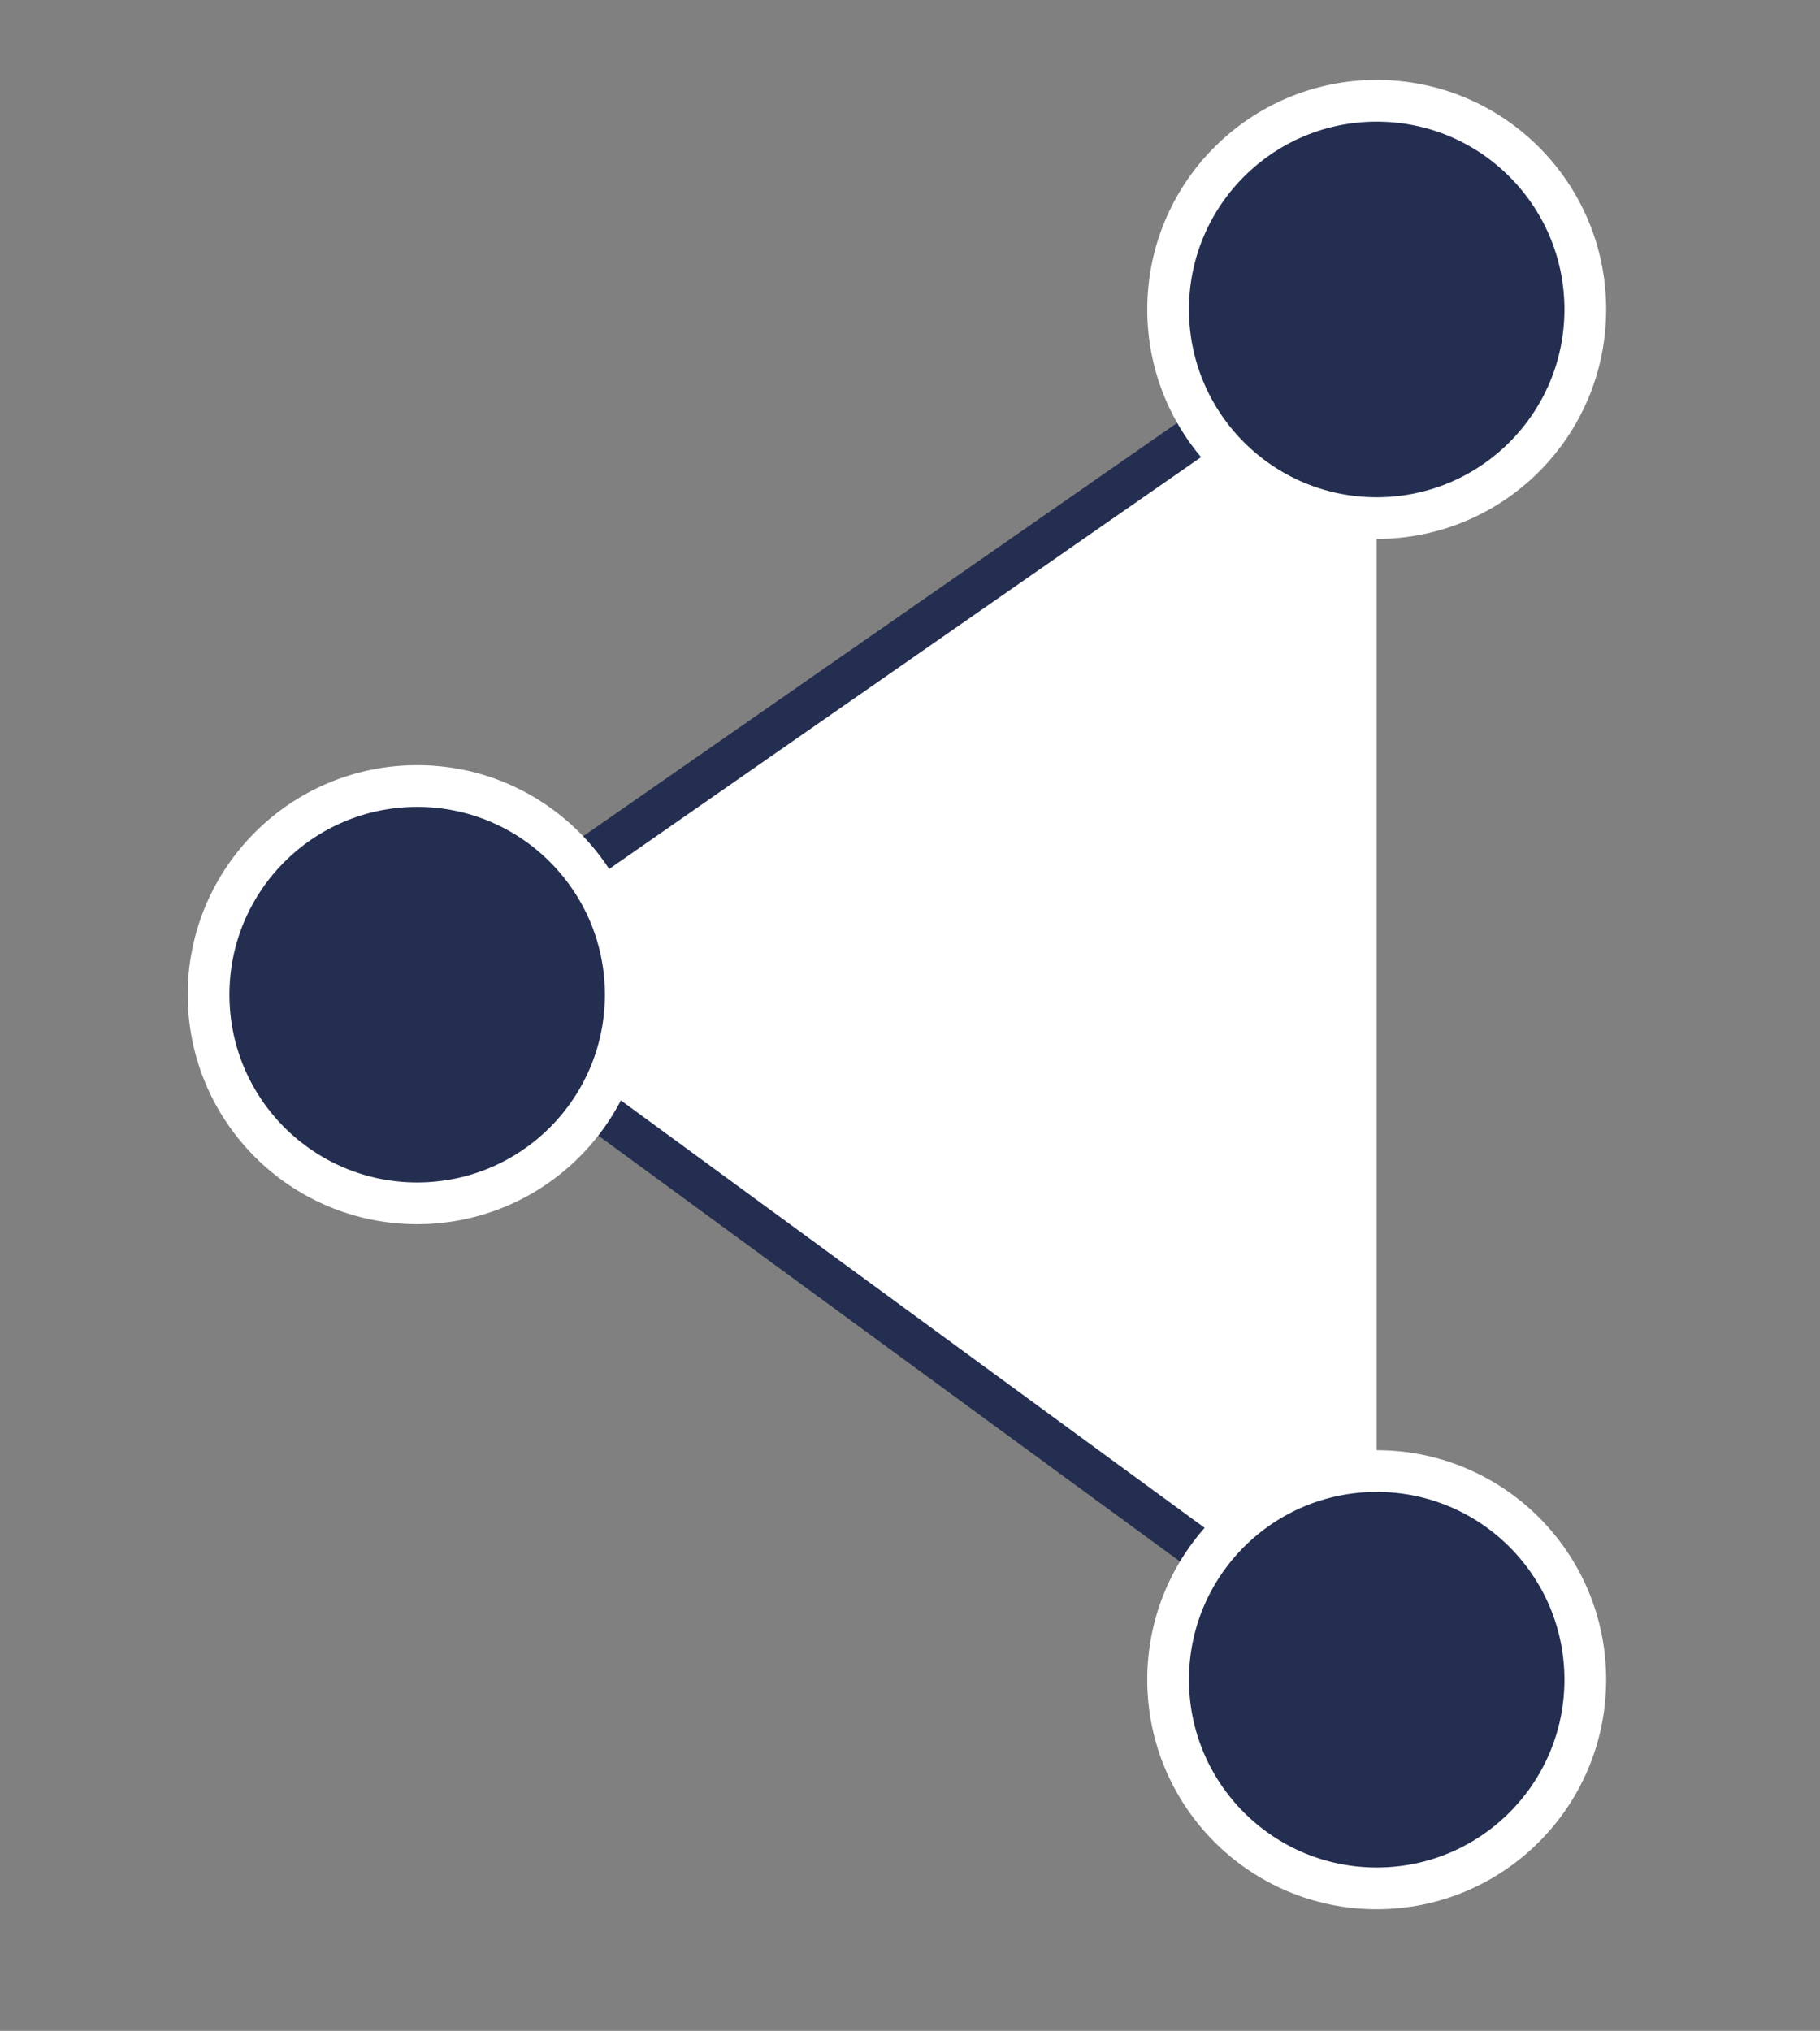 <svg id="Layer_1" data-name="Layer 1" xmlns="http://www.w3.org/2000/svg" viewBox="0 0 87.25 97.33"><rect x="0" y="0" width="87.25" height="97.33" fill="#808080" stroke="none"/><defs><style>.cls-1{fill:#fff;stroke:#242e50;}.cls-1,.cls-2{stroke-linecap:round;stroke-linejoin:round;stroke-width:2px;}.cls-2{fill:#242e50;stroke:#fff;}</style></defs><title>Share</title><polyline class="cls-1" points="66 14.83 20 46.83 66 80.5"/><circle class="cls-2" cx="66" cy="14.83" r="10"/><circle class="cls-2" cx="66" cy="80.5" r="10"/><circle class="cls-2" cx="20" cy="47.67" r="10"/></svg>
